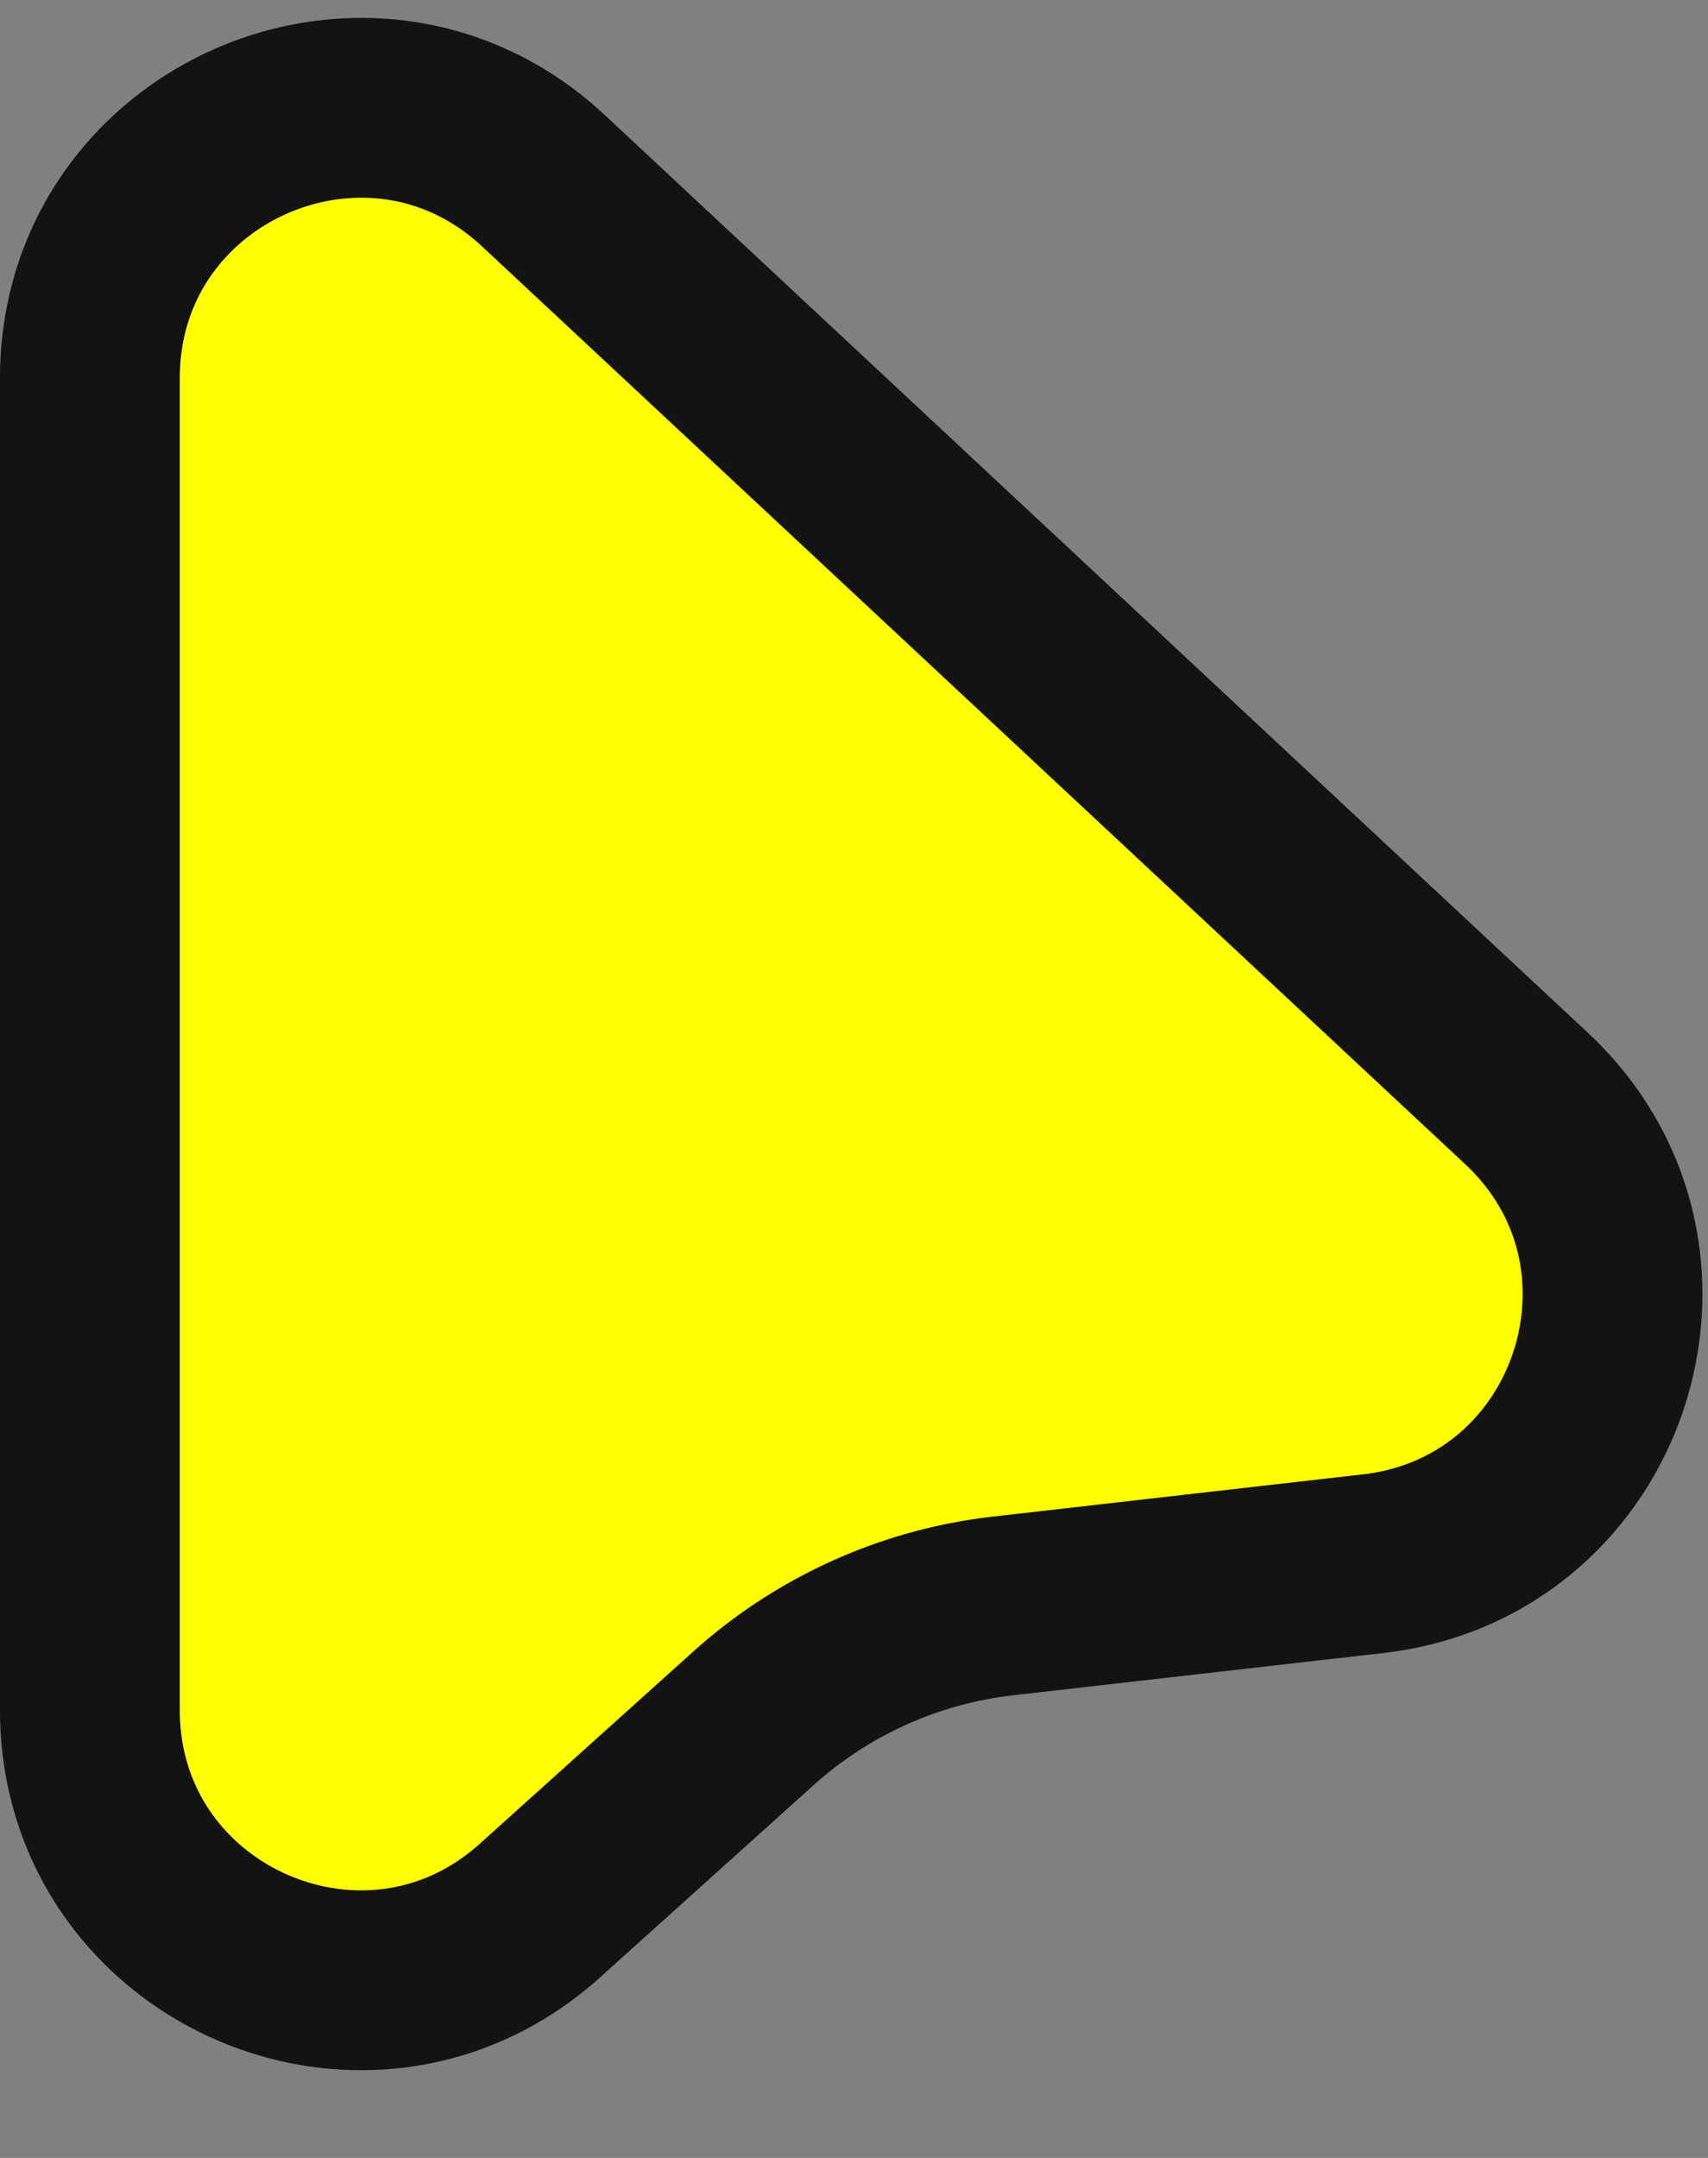 <svg xmlns="http://www.w3.org/2000/svg" width="19" height="24" fill="none"><rect width="100%" height="100%" fill="#808080" stroke="none"/><path stroke="#131313" stroke-width="2" d="m6.047 2.012 10.934 10.205c1.871 1.746.837 4.883-1.706 5.174l-4.118.47a5 5 0 0 0-2.777 1.251l-2.373 2.136C4.077 22.986 1 21.616 1 19.018V4.206C1 1.582 4.13.222 6.047 2.012Z" fill="#ff0"/></svg>